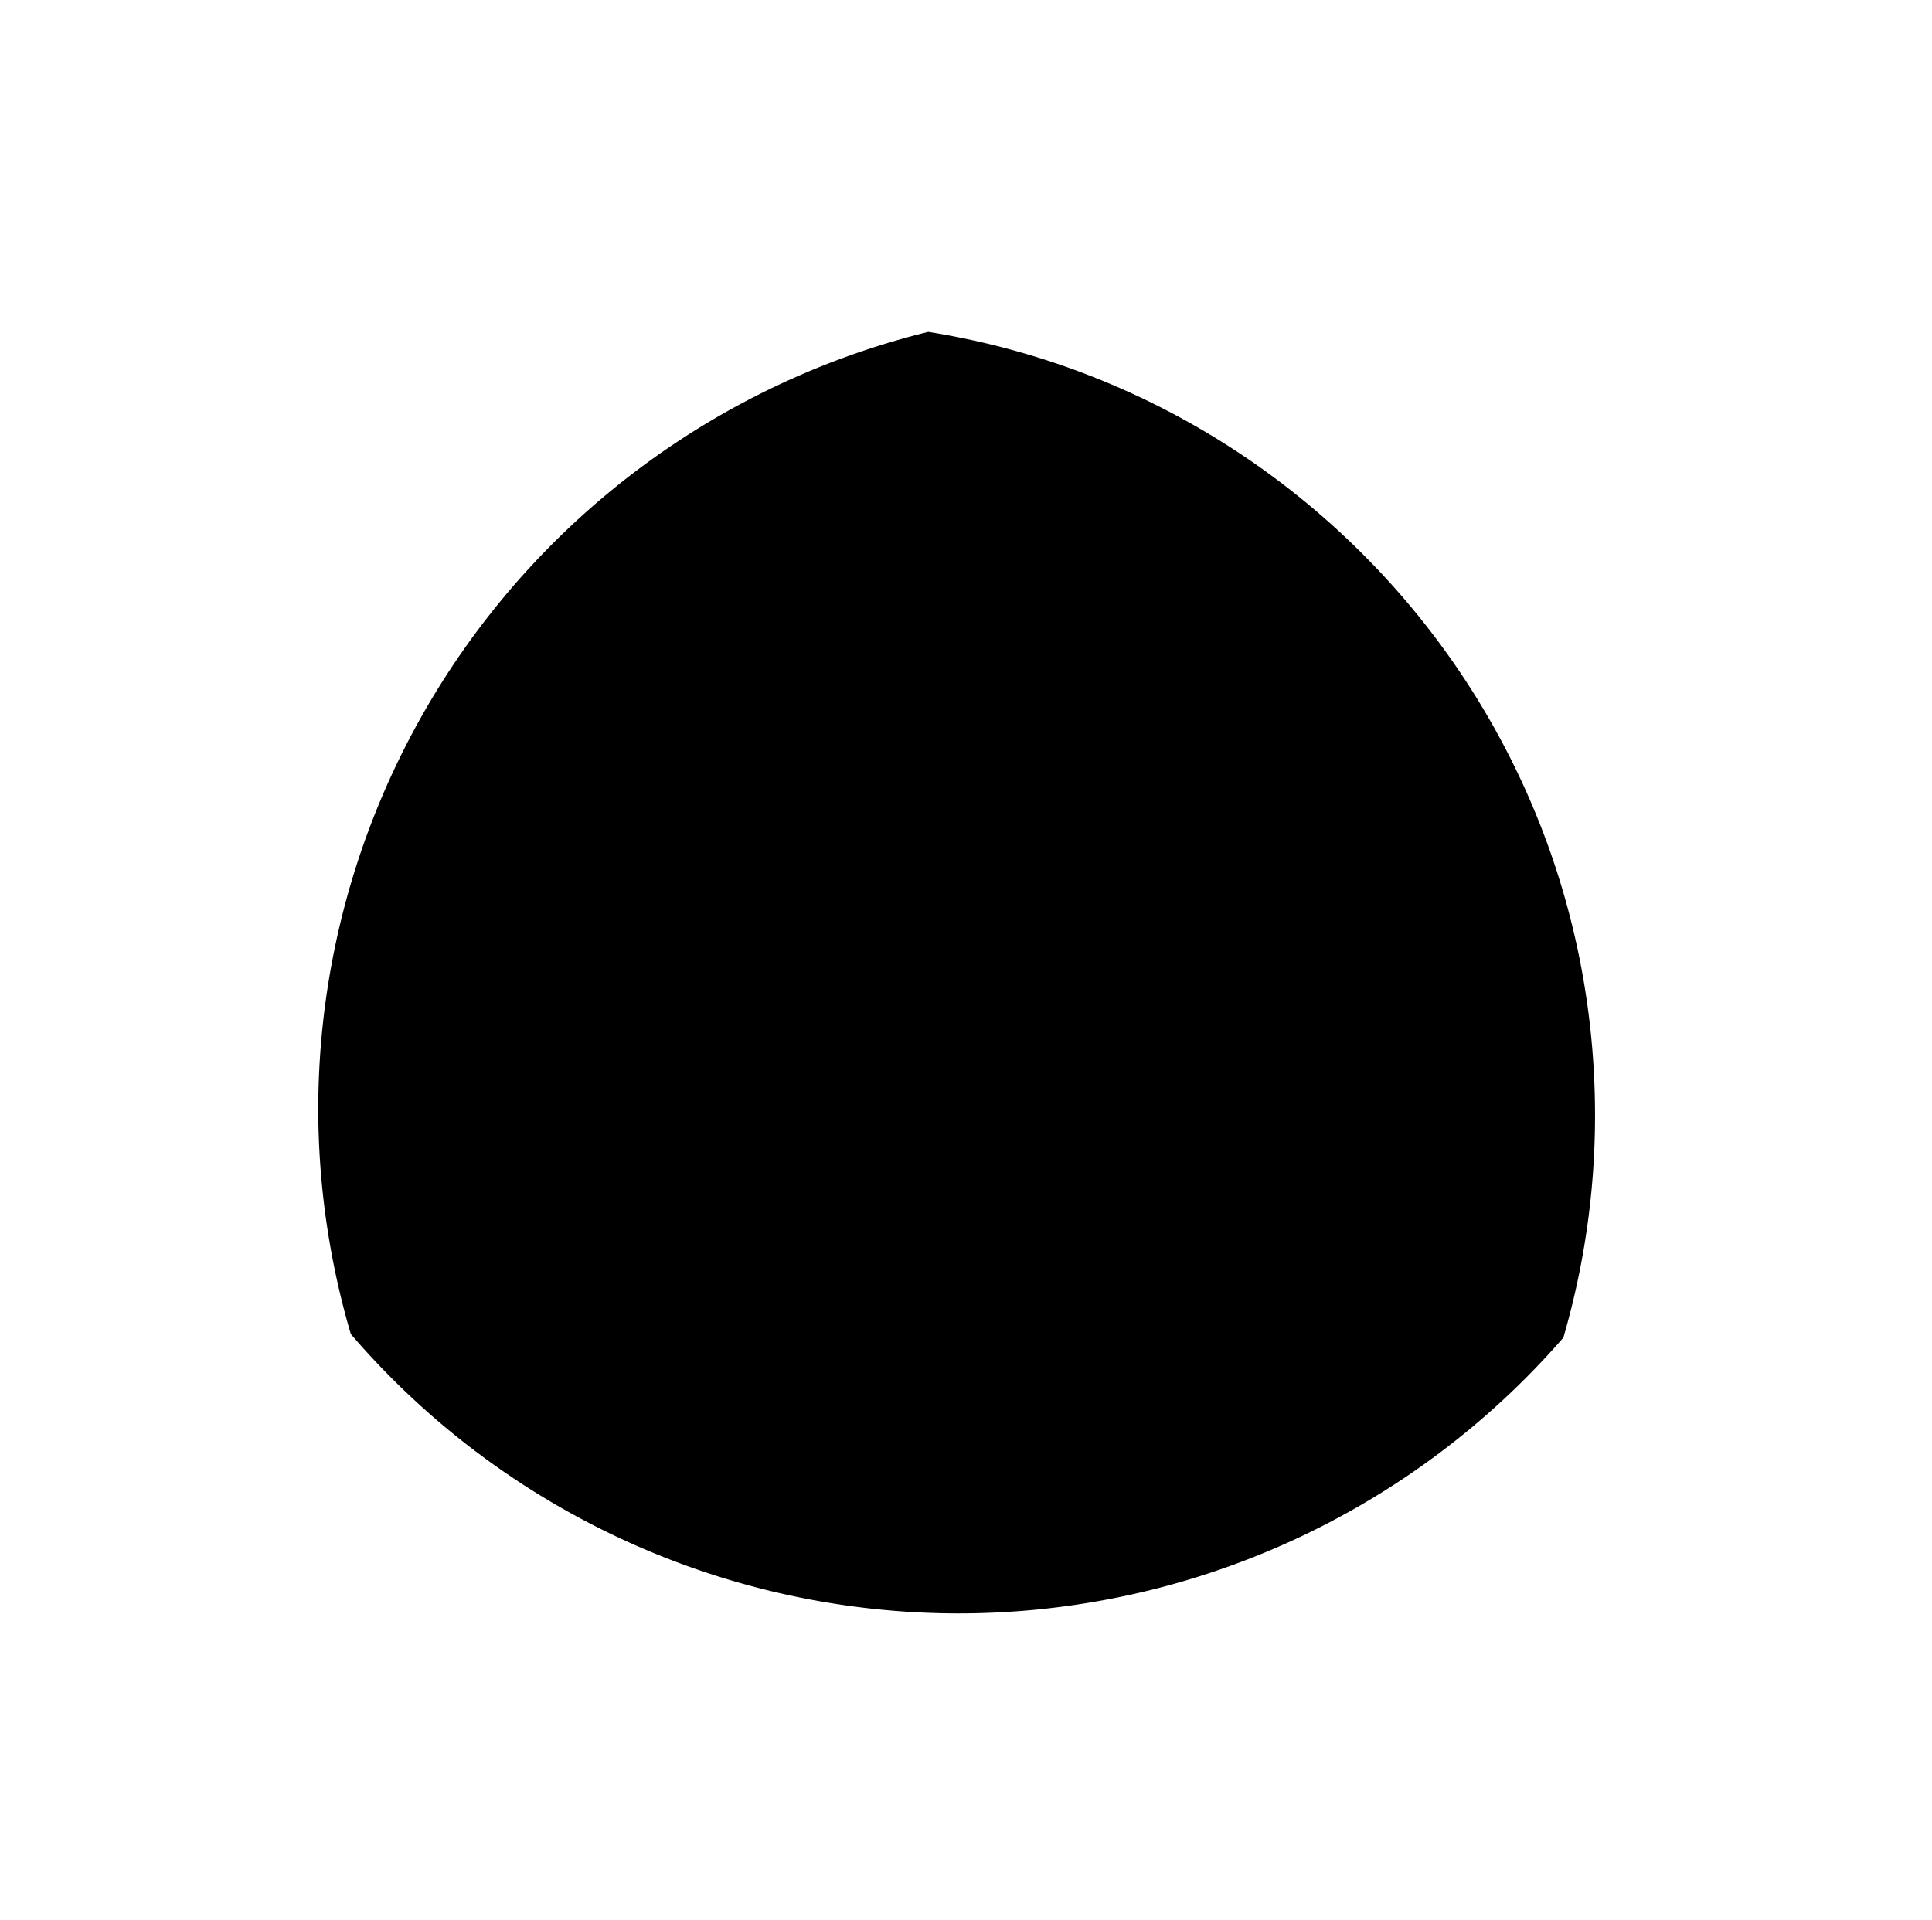 <?xml version="1.0" encoding="UTF-8" standalone="no"?>
<svg
   width="516"
   height="513"
   viewBox="0 0 516 513"
   fill="none"
   version="1.1"
   id="svg3208"
   xmlns="http://www.w3.org/2000/svg"
   xmlns:svg="http://www.w3.org/2000/svg">
  <defs
     id="defs3212" />
  <path
     id="rect3746"
     style="fill:#000;fill-rule:evenodd;stroke-width:0;fill-opacity:1"
     d="M 247.93 88.662 A 214 214 0 0 0 85 296 A 214 214 0 0 0 93.701 356.383 A 214 214 0 0 0 256 431 A 214 214 0 0 0 417.545 357.326 C 423.013 338.494 426 318.602 426 298 C 426 192.316 348.844 104.729 247.93 88.662 z " />
</svg>
